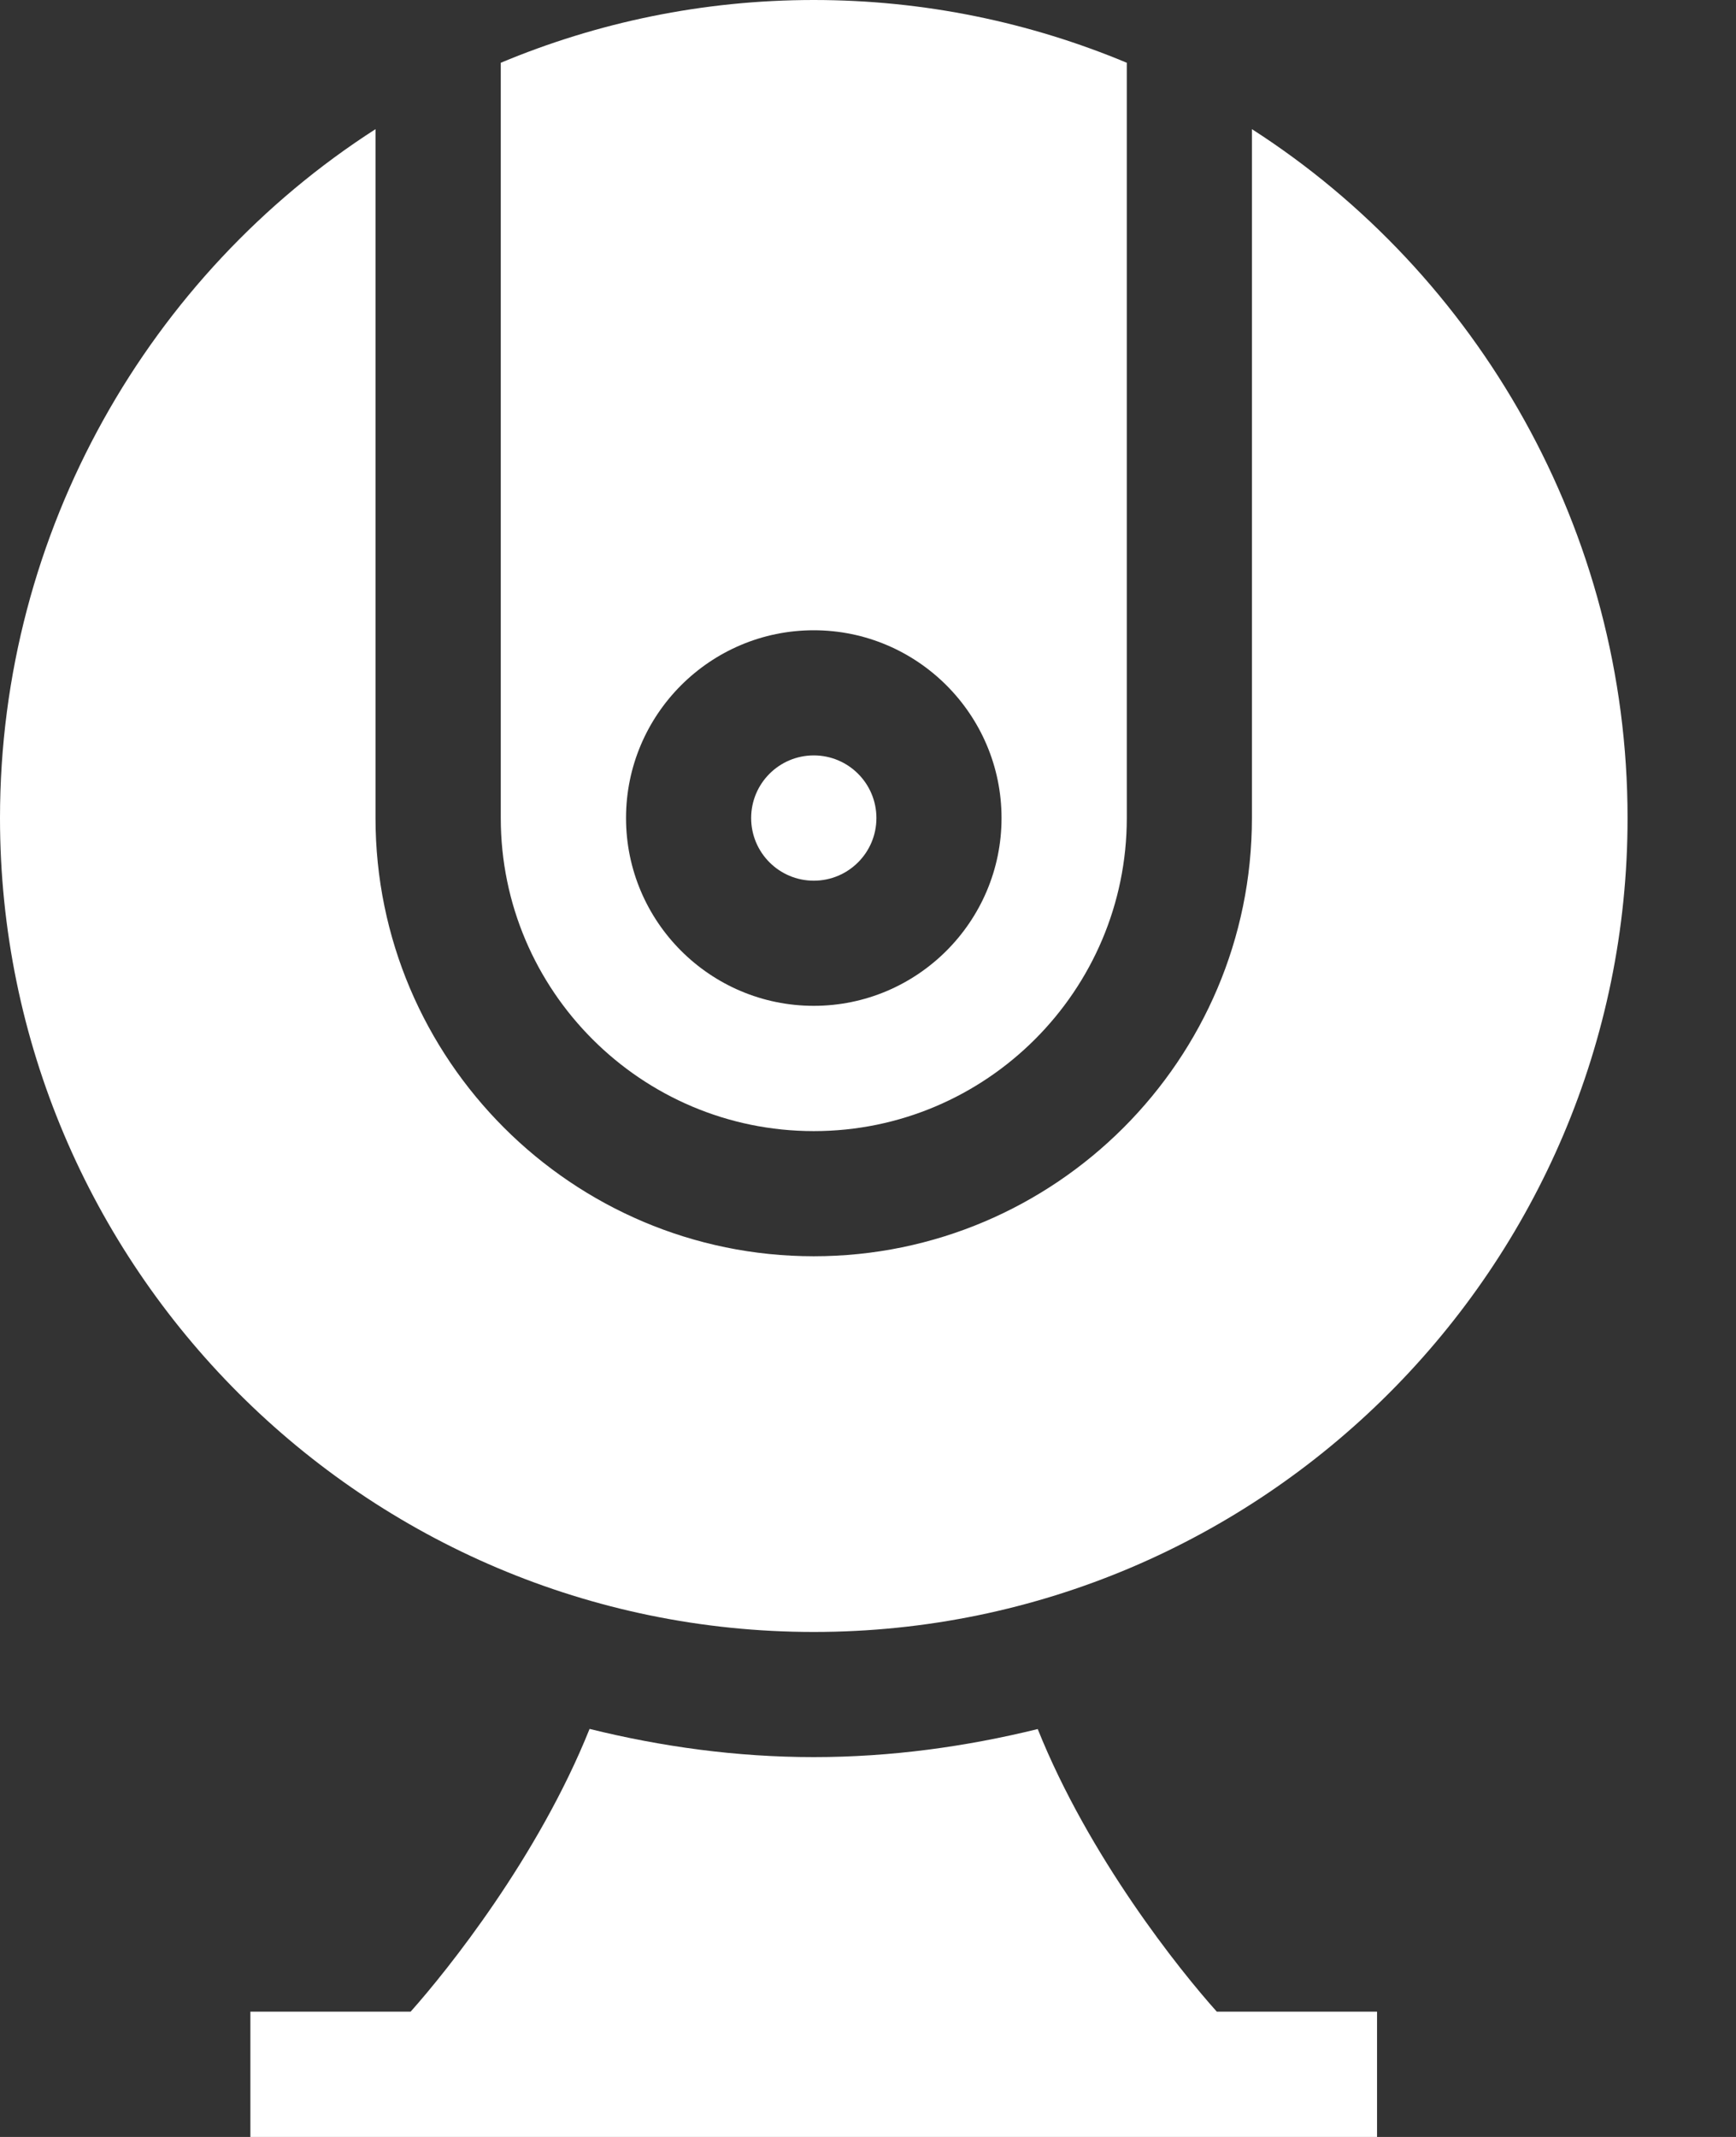 <svg width="13" height="16" viewBox="0 0 13 16" fill="none" xmlns="http://www.w3.org/2000/svg">
<rect x="0" y="0" width="13" height="16" fill="#333333" stroke="none"/>
<path d="M10.312 15.062H9.112C8.834 14.752 8.155 13.904 7.771 12.946C7.233 13.078 6.673 13.156 6.094 13.156C5.514 13.156 4.954 13.078 4.415 12.945C4.031 13.903 3.352 14.751 3.075 15.062H1.875V16H10.312V15.062Z" fill="white"/>
<circle cx="6.094" cy="6.125" r="0.469" fill="white"/>
<path d="M6.094 12.219C9.454 12.219 12.188 9.485 12.188 6.125C12.188 3.973 11.064 2.051 9.375 0.967V6.125C9.375 7.934 7.903 9.406 6.094 9.406C4.285 9.406 2.812 7.934 2.812 6.125V0.967C1.124 2.051 0 3.973 0 6.125C0 9.485 2.734 12.219 6.094 12.219Z" fill="white"/>
<path fill-rule="evenodd" clip-rule="evenodd" d="M8.438 6.125C8.438 7.417 7.386 8.469 6.094 8.469C4.801 8.469 3.75 7.417 3.75 6.125V0.47C4.472 0.168 5.263 0 6.094 0C6.924 0 7.715 0.168 8.438 0.47V6.125ZM7.5 6.125C7.5 5.35 6.869 4.719 6.094 4.719C5.318 4.719 4.688 5.35 4.688 6.125C4.688 6.9 5.318 7.531 6.094 7.531C6.869 7.531 7.5 6.9 7.5 6.125Z" fill="white"/>
</svg>
